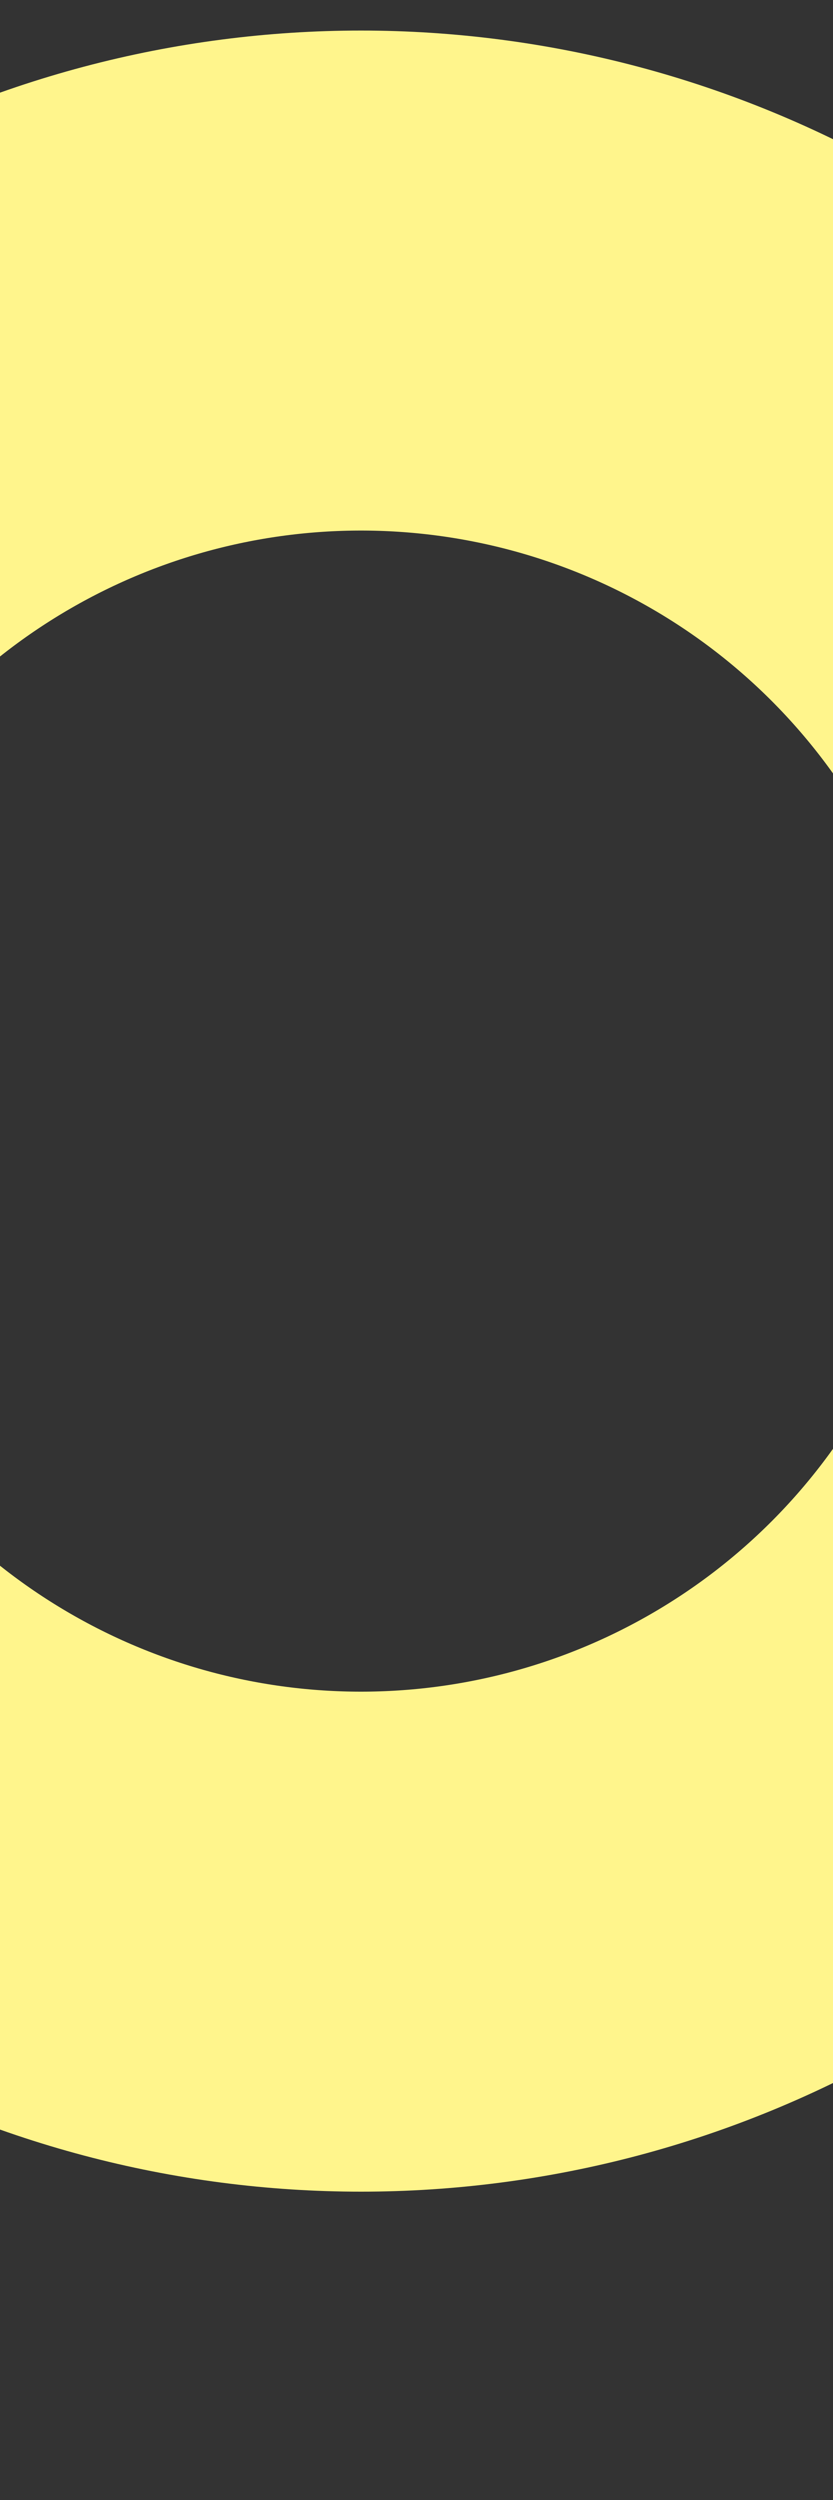 <svg version="1.1" xmlns="http://www.w3.org/2000/svg" xmlns:xlink="http://www.w3.org/1999/xlink" x="0px" y="0px"
	 viewBox="0 0 30 90" xml:space="preserve">
<rect x="0" y="0" width="30" height="90" fill="#333333" stroke="none"/>
<circle fill="none" stroke="#FFF58C" stroke-width="18" stroke-miterlimit="10" cx="13" cy="40" r="29.9"/>
</svg>

